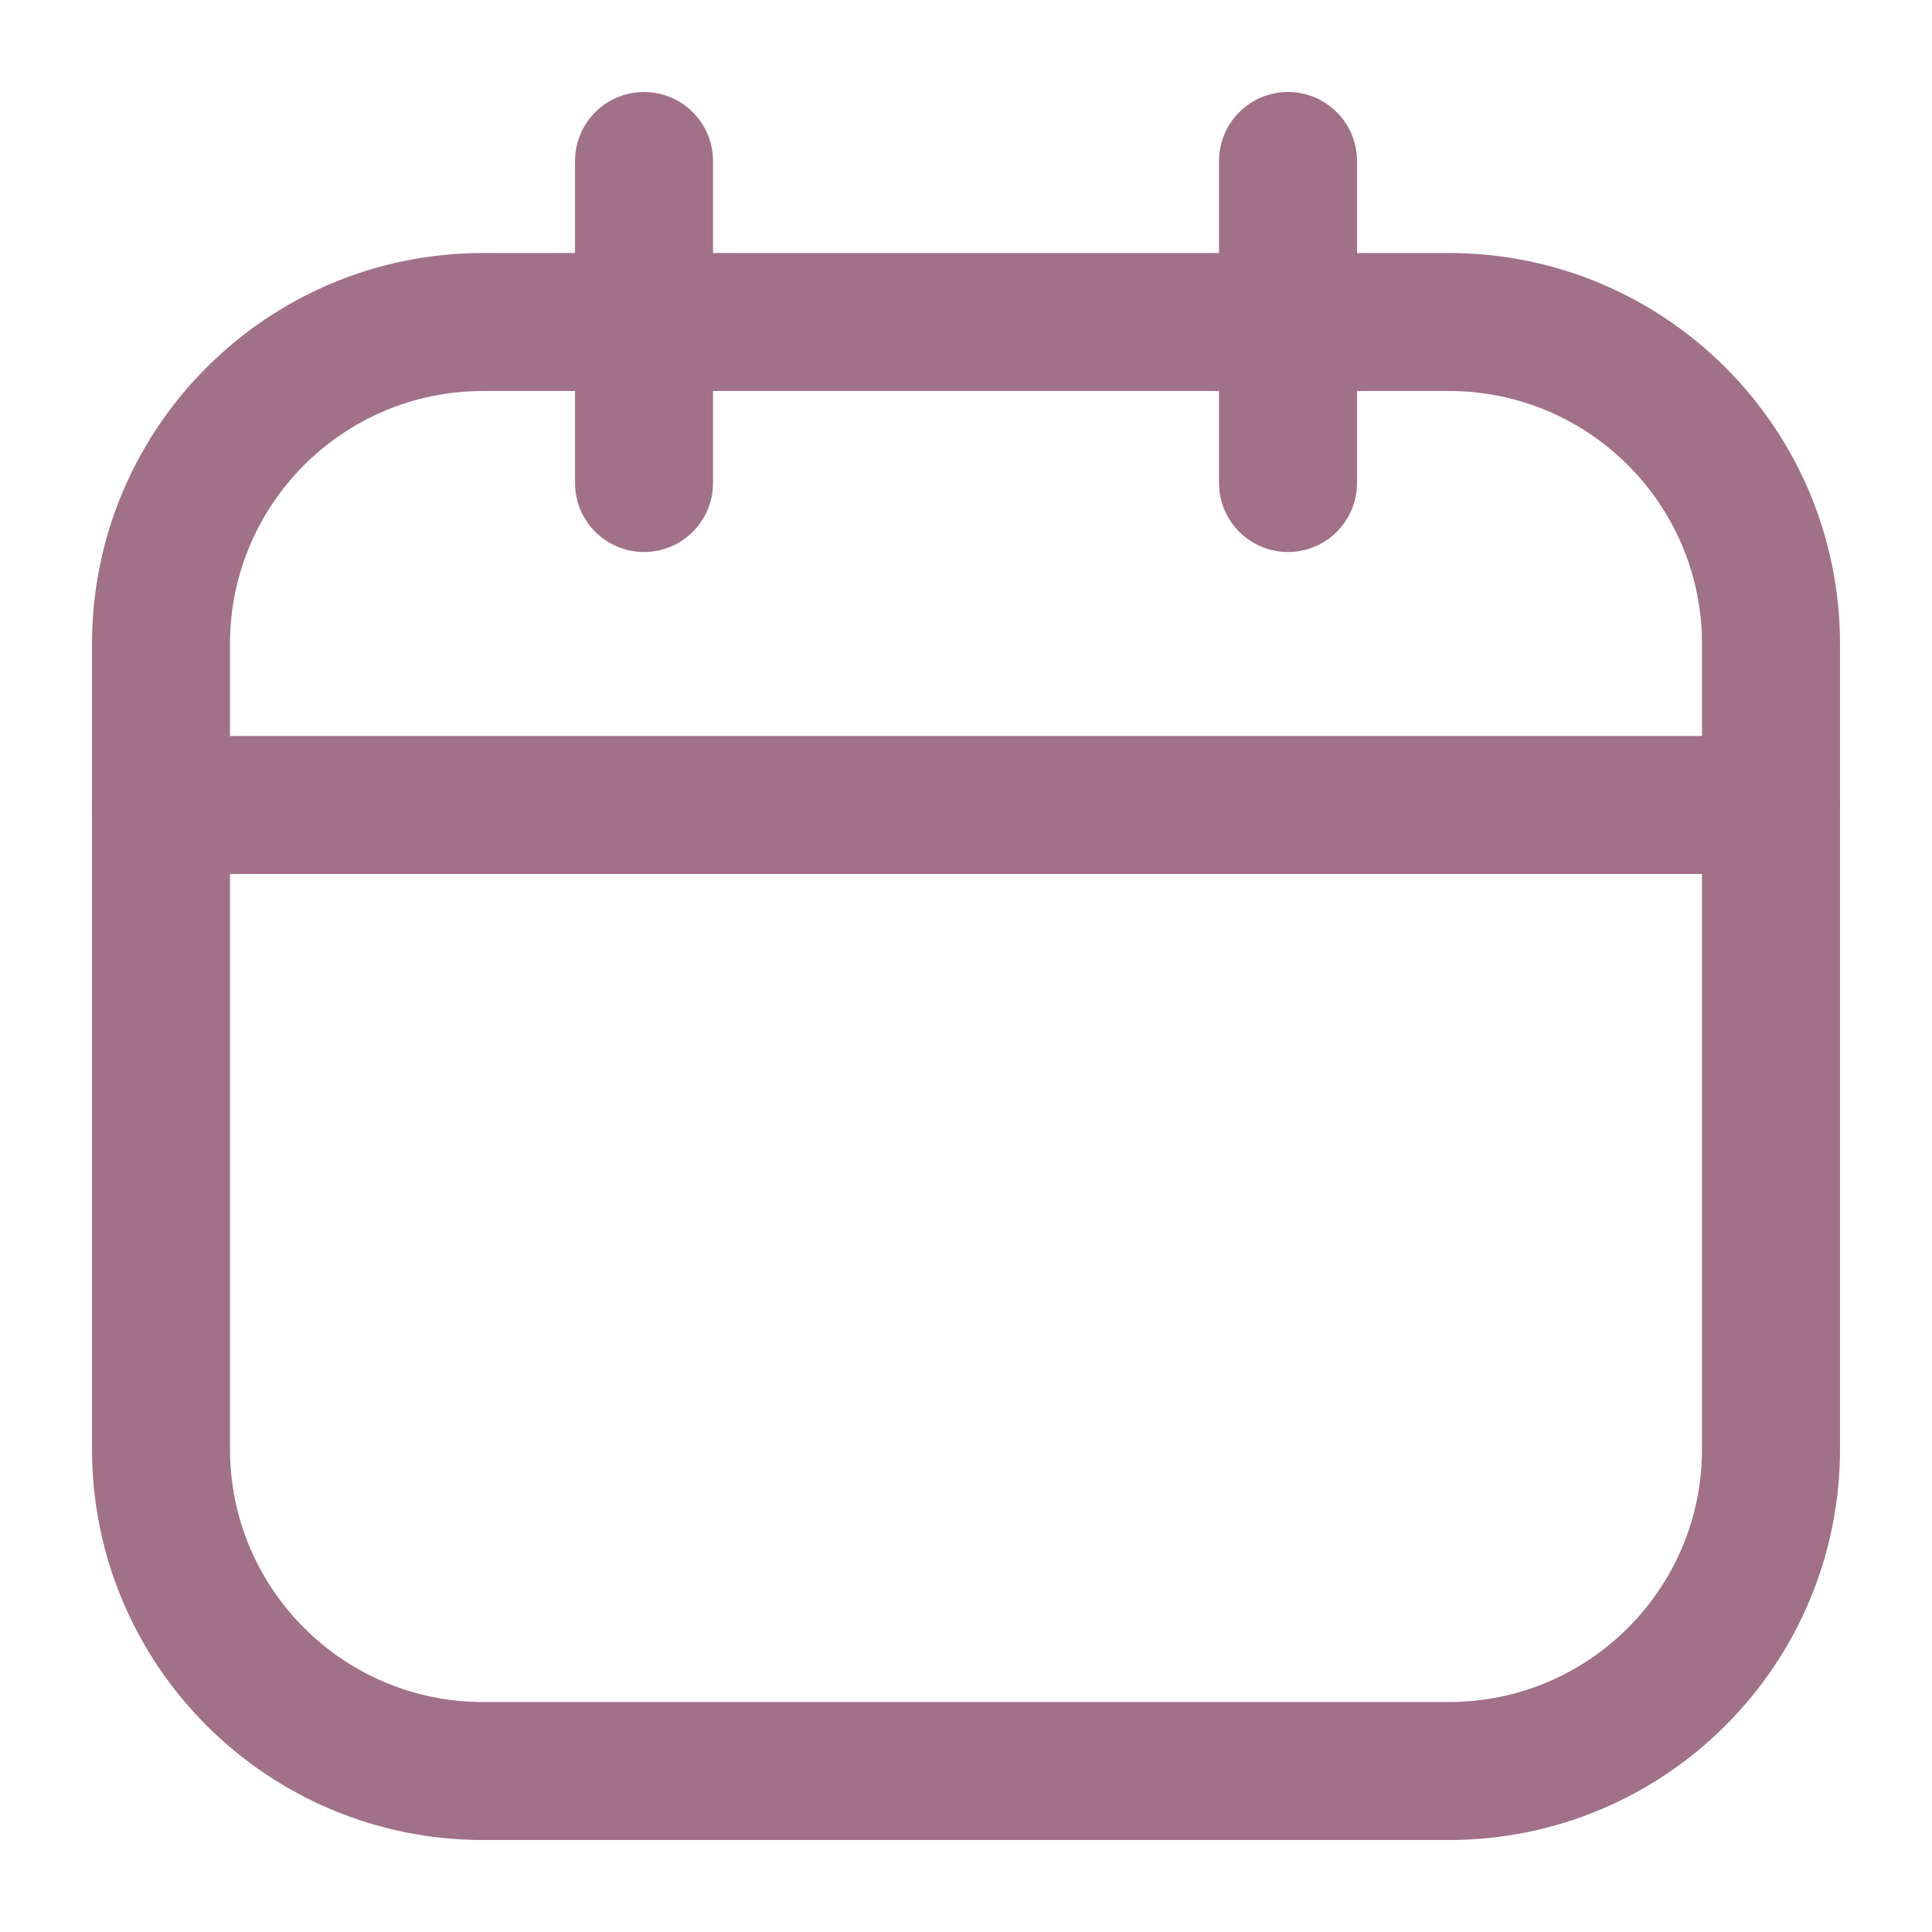 <svg width="70" height="70" viewBox="0 0 70 70" fill="none" xmlns="http://www.w3.org/2000/svg">
<path d="M52.5 11.667H17.5C11.057 11.667 5.833 16.89 5.833 23.333V52.5C5.833 58.943 11.057 64.167 17.5 64.167H52.5C58.944 64.167 64.167 58.943 64.167 52.5V23.333C64.167 16.89 58.944 11.667 52.5 11.667Z" stroke="#A17188" stroke-width="5" stroke-linecap="round" stroke-linejoin="round"/>
<path d="M23.334 5.833V17.5M46.667 5.833V17.5M5.833 29.167H35H64.167" stroke="#A17188" stroke-width="5" stroke-linecap="round" stroke-linejoin="round"/>
</svg>
